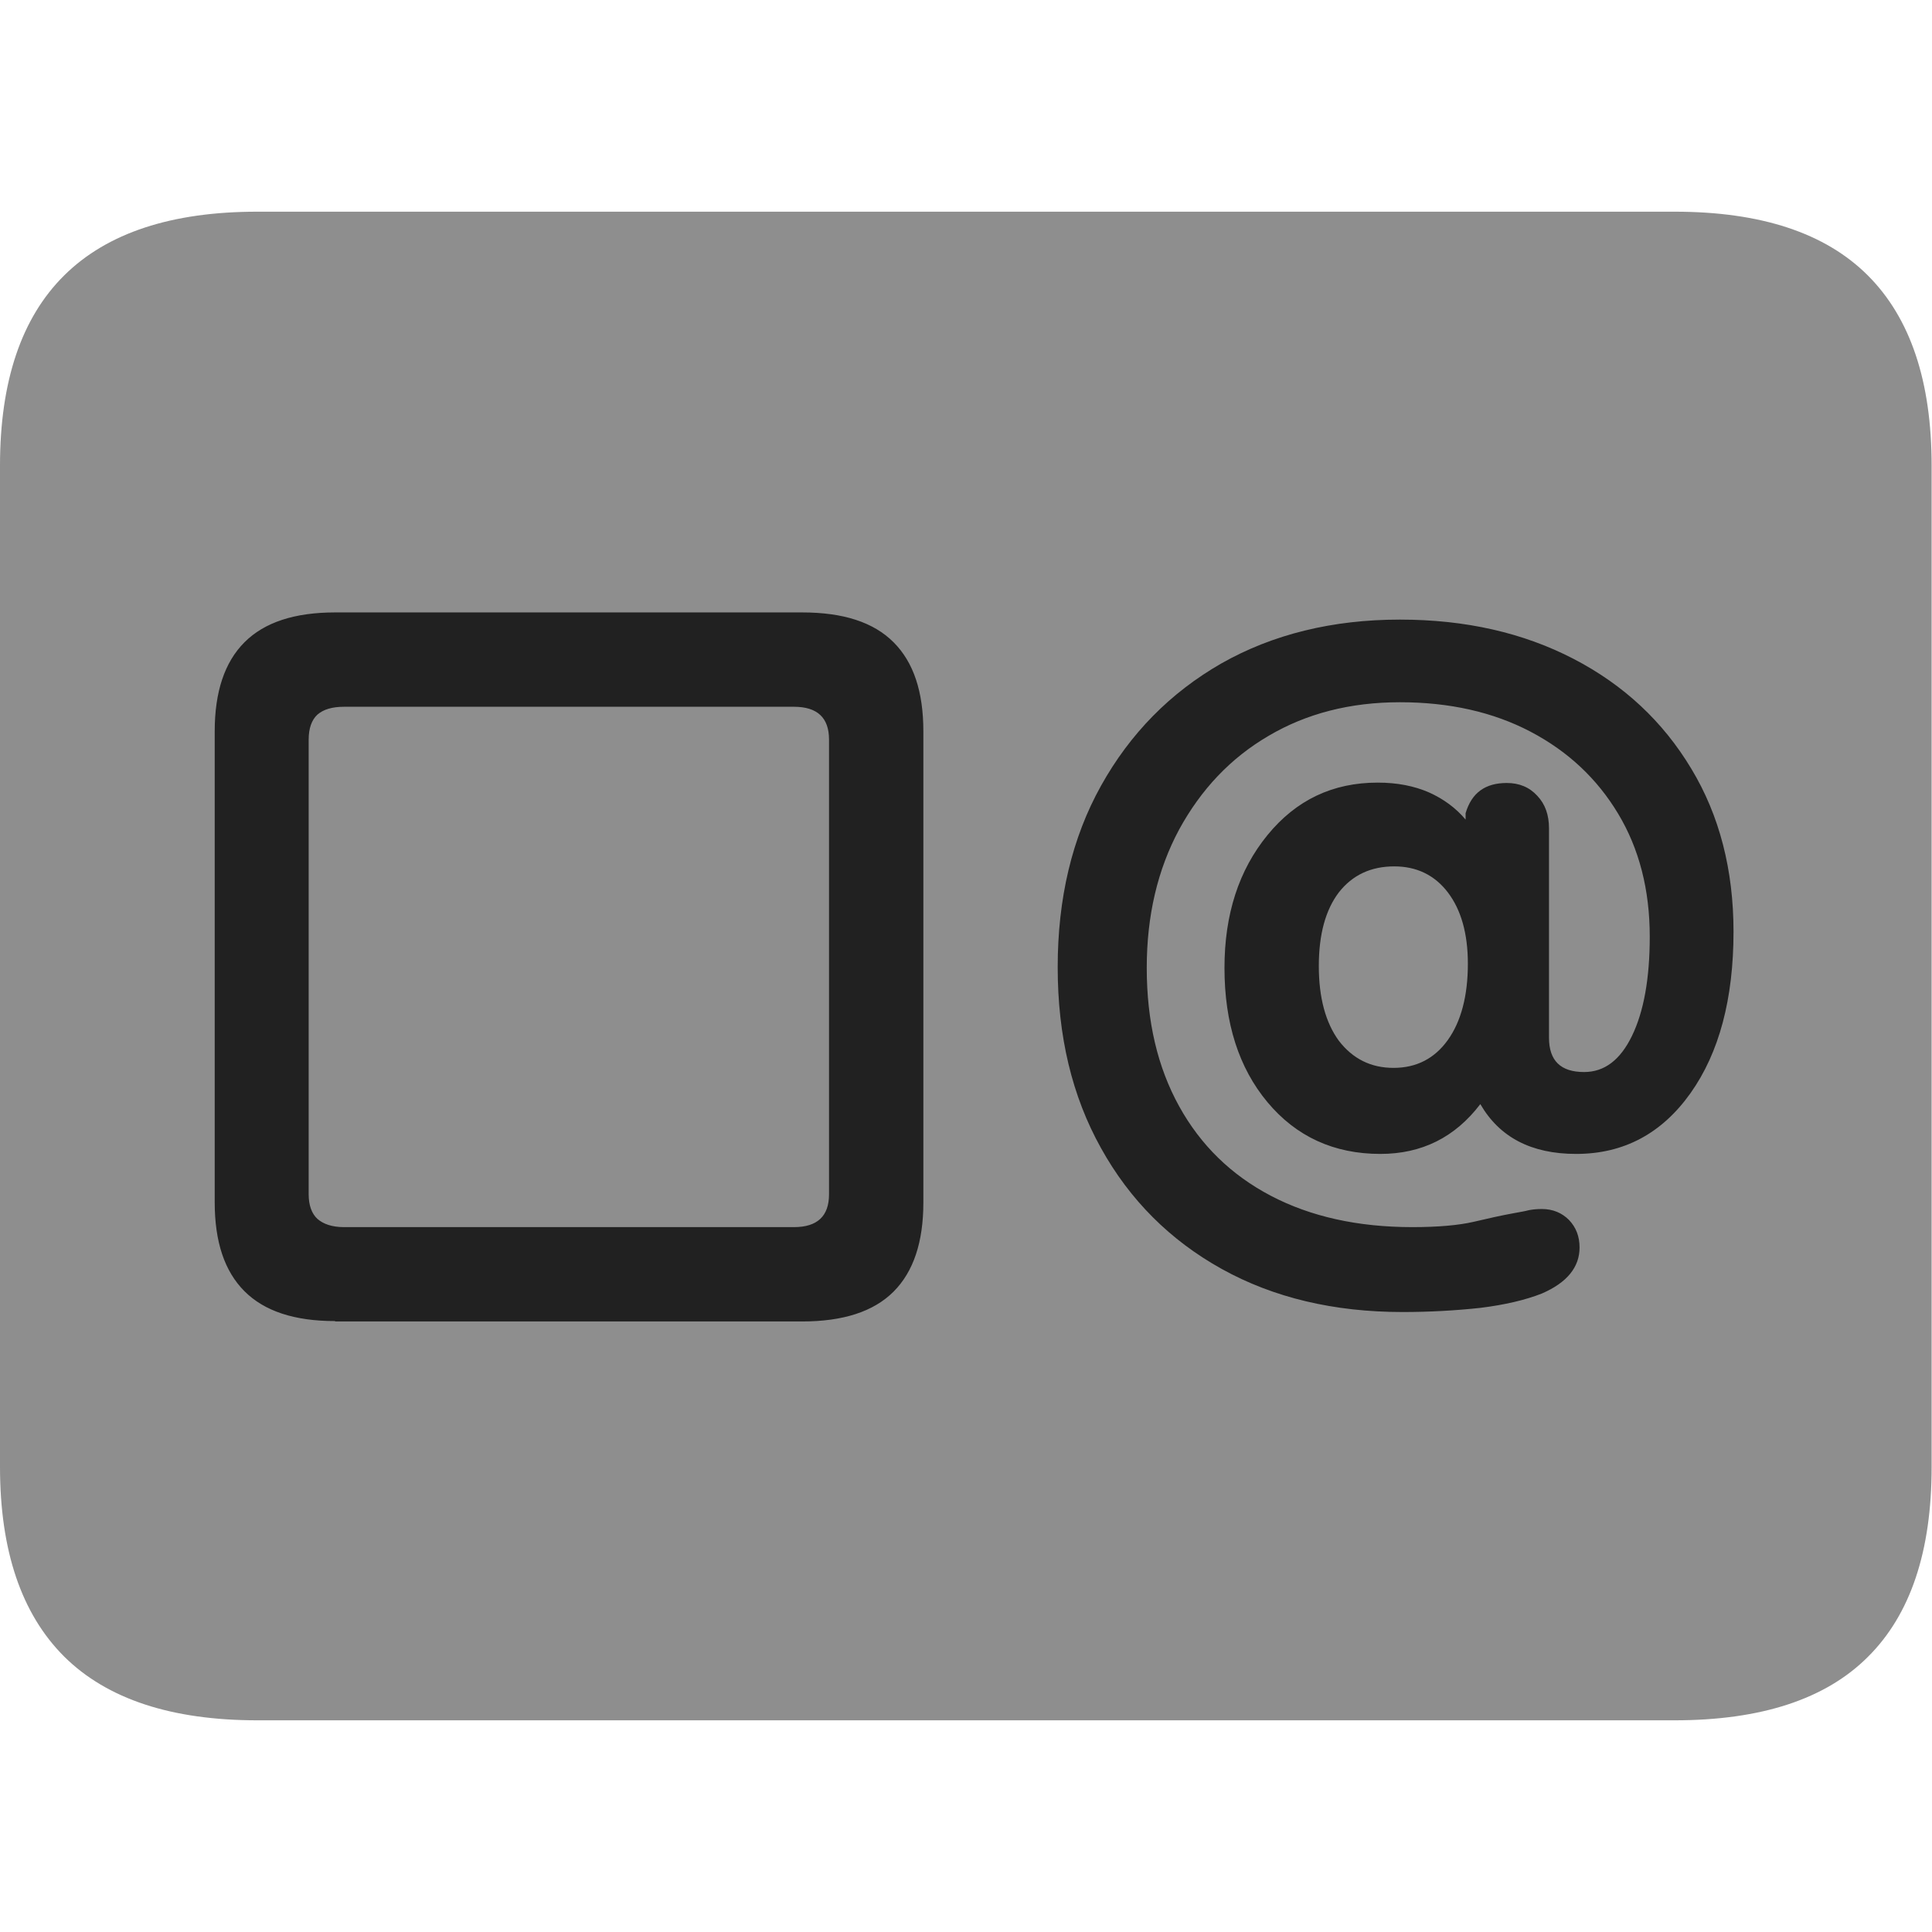 <?xml version="1.0" ?><!-- Generator: Adobe Illustrator 25.0.0, SVG Export Plug-In . SVG Version: 6.00 Build 0)  --><svg xmlns="http://www.w3.org/2000/svg" xmlns:xlink="http://www.w3.org/1999/xlink" version="1.1" id="Layer_1" x="0px" y="0px" viewBox="0 0 512 512" style="enable-background:new 0 0 512 512;" xml:space="preserve">
<path d="M68.2,455.9h375.6c22.9,0,40-5.6,51.2-16.8c11.3-11.2,16.9-28,16.9-50.3V123.4c0-22.3-5.6-39.1-16.9-50.4  c-11.3-11.3-28.4-16.9-51.2-16.9H68.2C45.5,56.1,28.4,61.7,17,73C5.7,84.2,0,101,0,123.4v265.3c0,22.3,5.7,39,17,50.3  C28.4,450.3,45.5,455.9,68.2,455.9z" class="hierarchical-0:tertiary SFSymbolsPreview8E8E8E" style="fill: #8E8E8E;"/>
<path d="M88.8,350.1c-10.7,0-18.7-2.6-24-7.9c-5.3-5.3-7.9-13.1-7.9-23.6V193.8c0-10.4,2.6-18.3,7.9-23.6c5.3-5.3,13.3-7.9,24-7.9  h123.8c10.9,0,18.9,2.6,24.2,7.9c5.3,5.3,7.9,13.1,7.9,23.6v124.9c0,10.4-2.6,18.3-7.9,23.6c-5.3,5.3-13.4,7.9-24.2,7.9H88.8z   M91.2,325.2h119.2c6.2,0,9.3-2.9,9.3-8.7V196c0-5.8-3.1-8.7-9.3-8.7H91.2c-3.2,0-5.5,0.7-7.1,2.1c-1.5,1.4-2.3,3.6-2.3,6.6v120.5  c0,2.9,0.8,5.1,2.3,6.5C85.7,324.4,88,325.2,91.2,325.2z M371.7,347.7c-18.2,0-34.2-3.8-47.9-11.4c-13.7-7.6-24.4-18.3-32-32  c-7.7-13.8-11.5-29.7-11.5-48c0-18.2,3.8-34.3,11.5-48.1c7.7-13.8,18.3-24.6,31.9-32.4c13.6-7.7,29.4-11.6,47.3-11.6  c17.4,0,32.7,3.5,46,10.4c13.3,6.9,23.7,16.6,31.2,29.1c7.5,12.4,11.2,26.9,11.2,43.2c0,17.8-3.8,32.1-11.4,42.8  c-7.6,10.7-17.7,16.1-30.3,16.1c-11.9,0-20.3-4.4-25.4-13.2c-6.7,8.8-15.5,13.2-26.5,13.2c-12.3,0-22.3-4.6-29.9-13.7  c-7.6-9.1-11.4-21-11.4-35.6c0-14.2,3.8-25.9,11.4-35.2c7.6-9.3,17.3-13.9,29.2-13.9c5.2,0,9.7,0.9,13.6,2.6  c3.8,1.7,7.1,4.1,9.7,7.2v-1.7c1.6-5.4,5.2-8,10.9-8c3.3,0,6,1.1,8.1,3.4c2.1,2.2,3.1,5.1,3.1,8.6V275c0,6.1,3.1,9.1,9.3,9.1  c5.4,0,9.6-3.2,12.7-9.6c3.1-6.4,4.7-15.1,4.7-26.3c0-12.4-2.8-23.3-8.4-32.6c-5.6-9.3-13.3-16.5-23.2-21.7  c-9.9-5.2-21.5-7.8-34.6-7.8c-13.2,0-24.8,3-34.8,8.9c-10.1,5.9-17.9,14.2-23.7,24.8c-5.7,10.6-8.6,22.8-8.6,36.7  c0,14.2,2.9,26.4,8.6,36.7c5.7,10.3,13.8,18.2,24.3,23.7s23,8.3,37.5,8.3c6.9,0,12.3-0.5,16.2-1.4c3.8-0.9,7.4-1.7,10.7-2.3  c1.6-0.3,2.9-0.5,4-0.8c1.1-0.2,2.2-0.3,3.4-0.3c2.9,0,5.3,1,7.2,2.9c1.9,2,2.8,4.4,2.8,7.3c0,5.2-3.3,9.3-10,12.2  c-4.3,1.7-9.8,3-16.3,3.8C385.8,347.3,379,347.7,371.7,347.7z M369.3,283c6.1,0,10.9-2.5,14.4-7.4c3.5-4.9,5.3-11.7,5.3-20.2  c0-8-1.8-14.3-5.3-18.9c-3.5-4.6-8.3-6.9-14.2-6.9c-6.2,0-11.1,2.3-14.7,6.9c-3.5,4.6-5.3,11.1-5.3,19.5c0,8.4,1.8,15,5.3,19.8  C358.5,280.6,363.3,283,369.3,283z" class="hierarchical-1:primary SFSymbolsPreview212121" style="fill: #212121;"/>
</svg>
